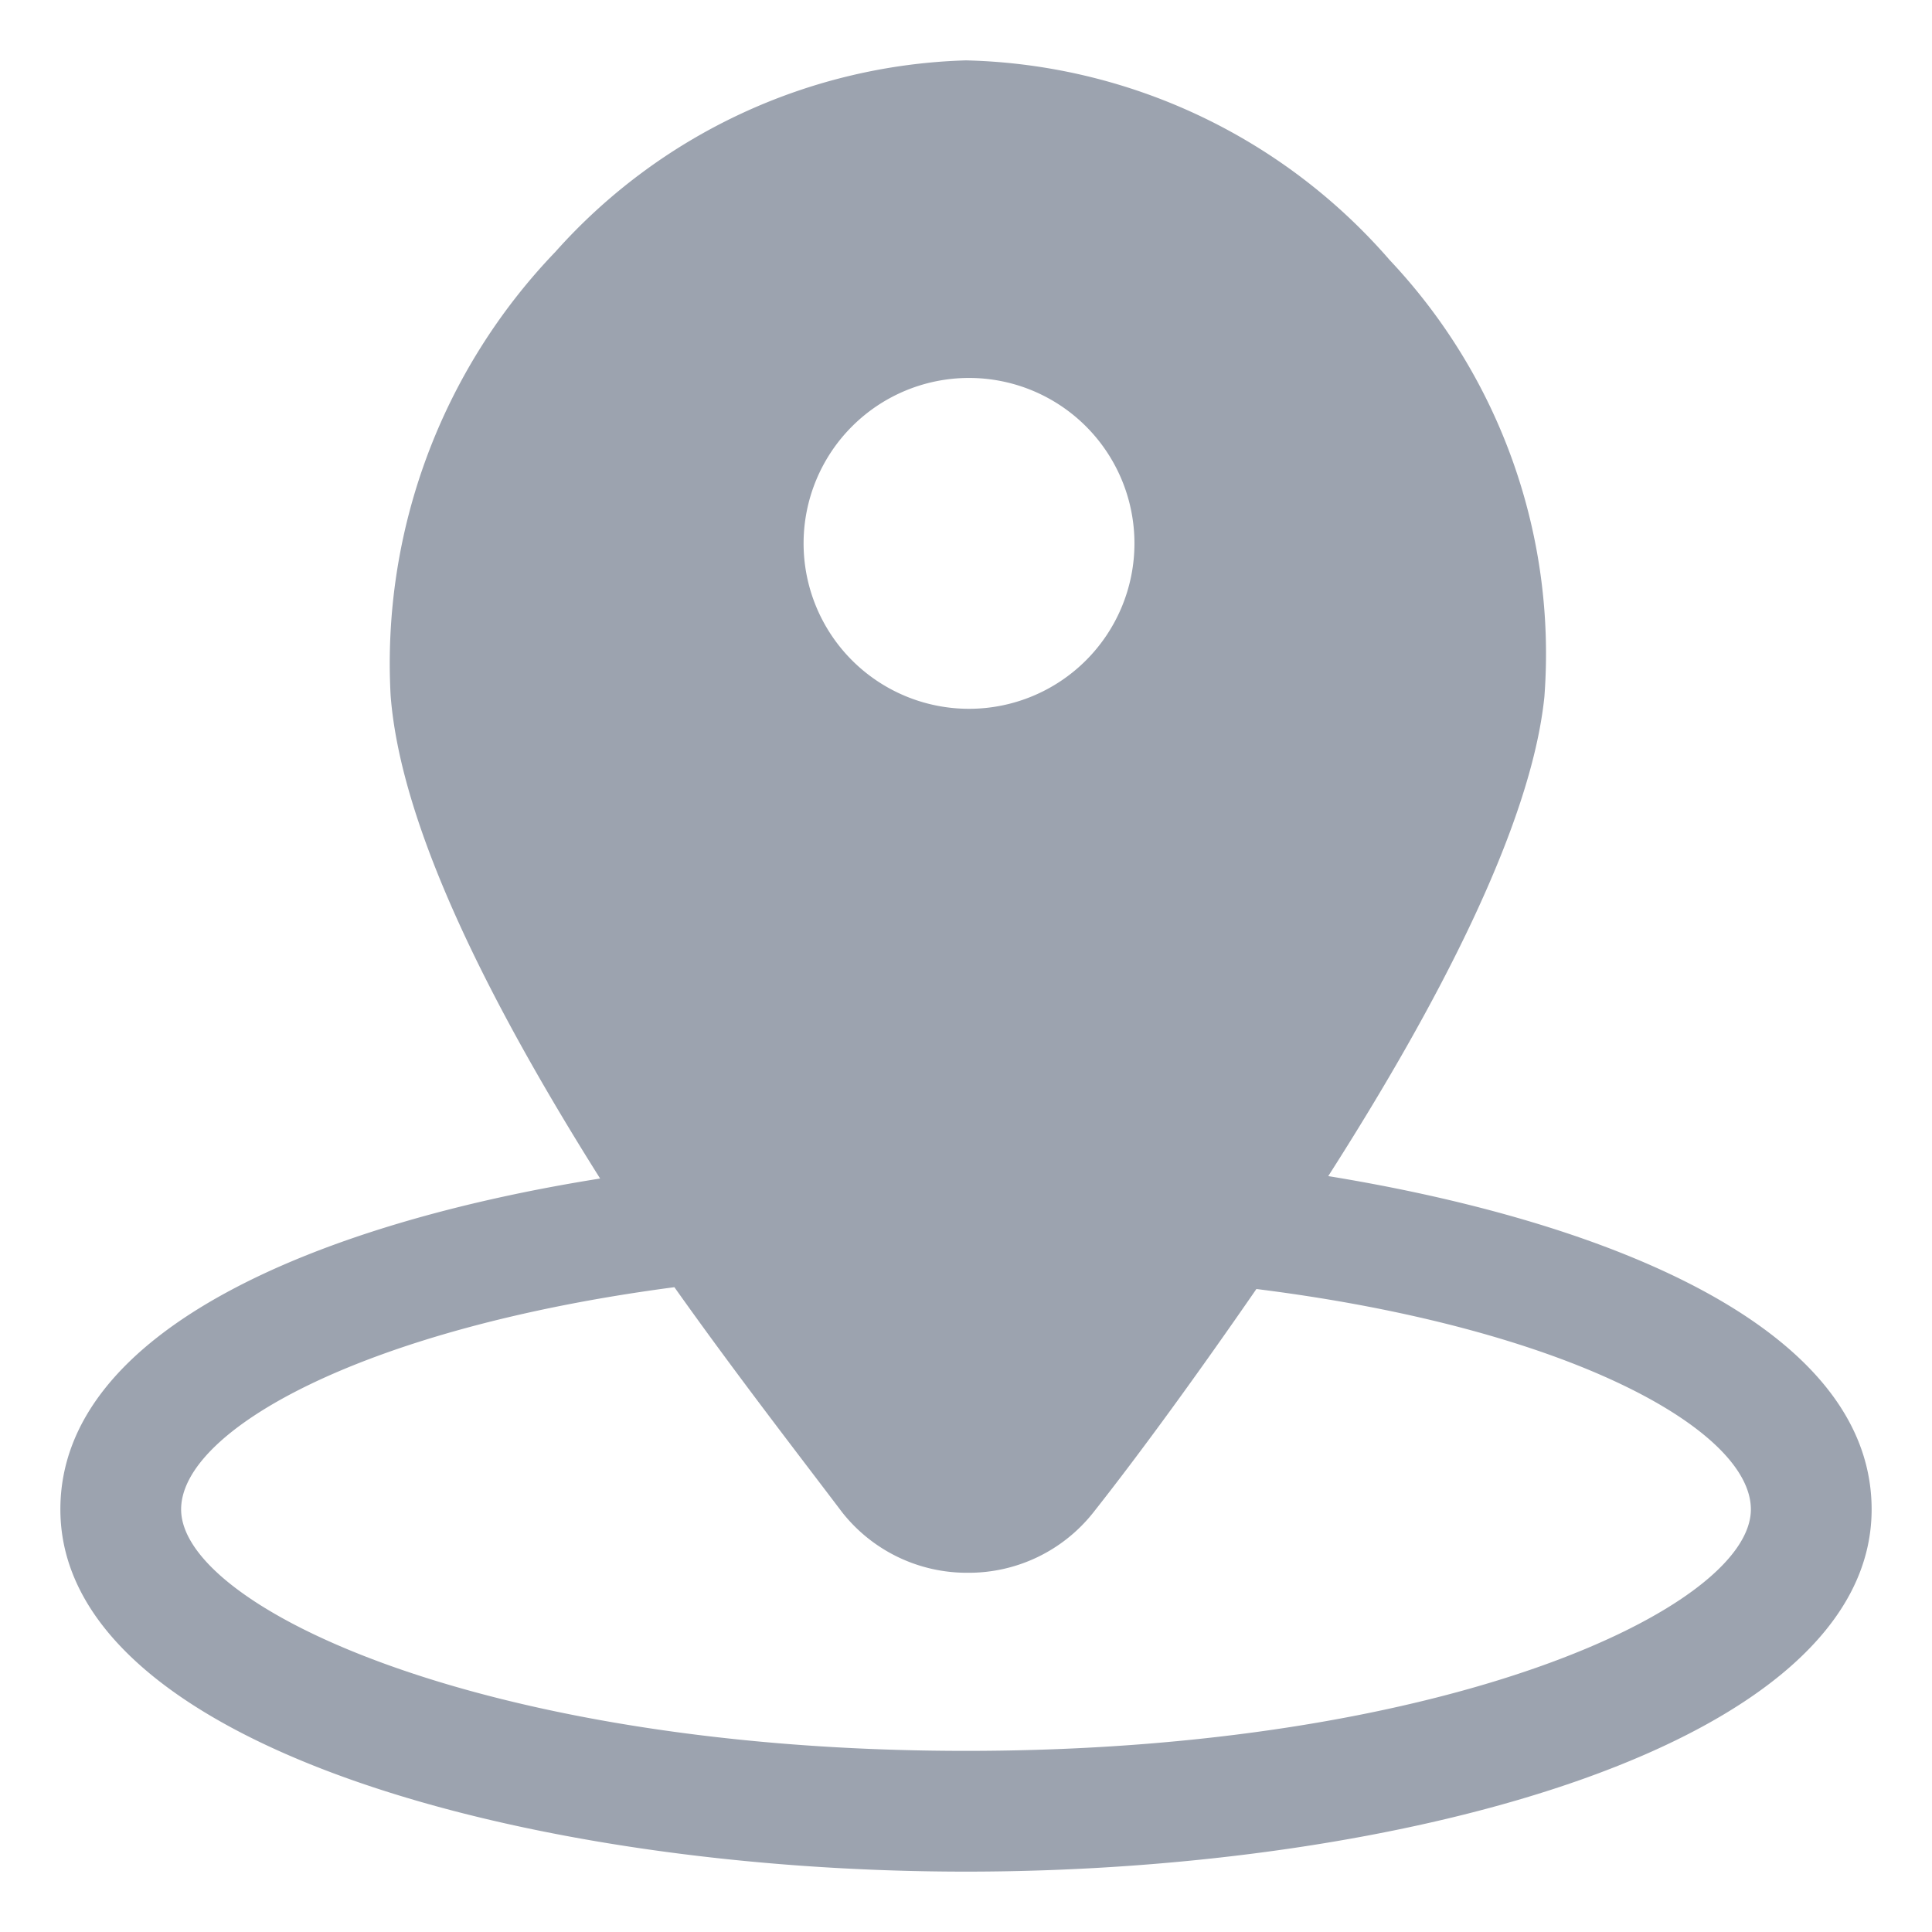 <svg xmlns="http://www.w3.org/2000/svg" viewBox="0 0 32 32" width="256" height="256"><path d="M22,19.48c1.79-2.8,3.36-5.79,3.58-7.94a9.5,9.5,0,0,0-2.56-7.23A9.59,9.59,0,0,0,16,1,9.48,9.48,0,0,0,9.2,4.17a9.84,9.84,0,0,0-2.73,7.35c.17,2.22,1.7,5.19,3.47,8C5.35,20.25,1,22,1,25c0,3.9,7.73,6,15,6s15-2.1,15-6C31,22,26.66,20.24,22,19.48ZM18.79,9a2.74,2.74,0,1,1-2.74-2.74A2.74,2.74,0,0,1,18.79,9ZM16,29C8.06,29,3,26.63,3,25c0-1.31,3-3,8.17-3.68,1,1.41,2,2.7,2.78,3.73a2.63,2.63,0,0,0,2.08,1h0a2.63,2.63,0,0,0,2.08-1c.79-1,1.74-2.31,2.7-3.7C26,22,29,23.69,29,25,29,26.63,23.94,29,16,29Z" data-name="Layer 2" fill="#9ca3af" class="color000 svgShape"></path></svg>